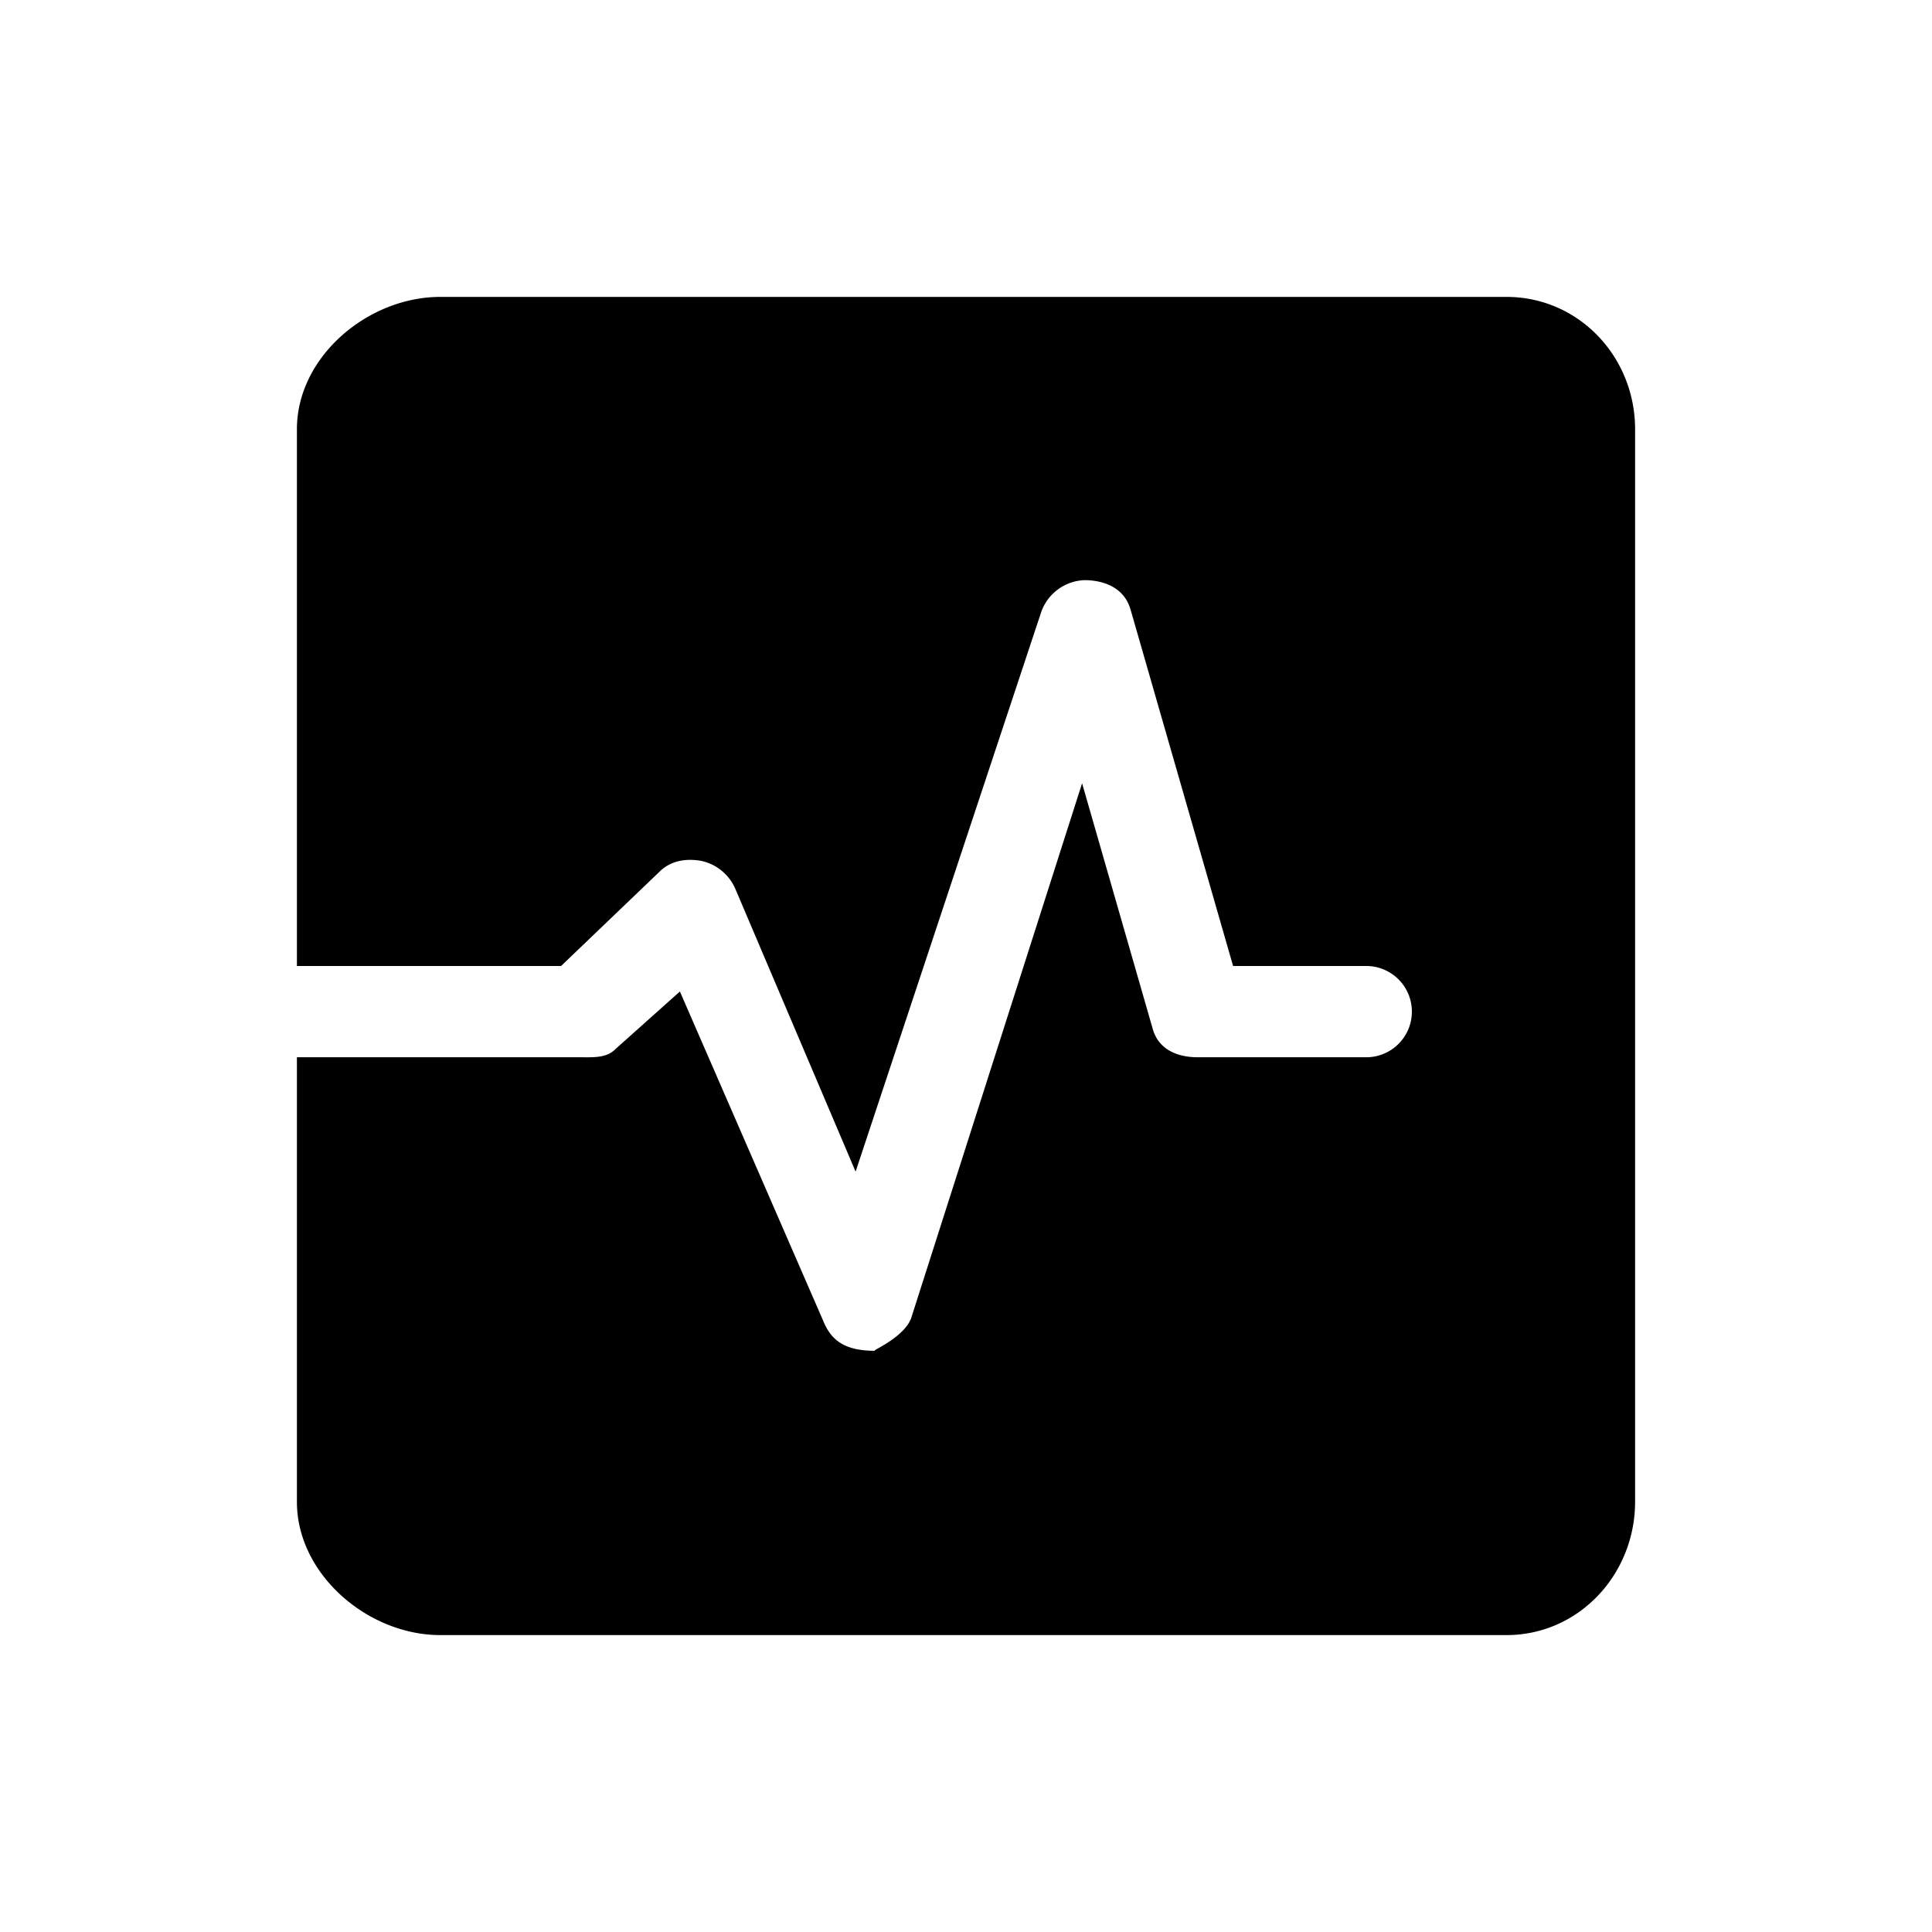 <svg t="1719471279077" class="icon" viewBox="-160 -160 1344 1344" version="1.1" xmlns="http://www.w3.org/2000/svg" width="24"
    height="24">
    <path
        d="M887.994 46.545H146.246C95.977 46.545 46.545 88.111 46.545 138.612V512h183.761L298.822 446.371c7.68-7.68 18.618-9.449 29.231-7.447a33.513 33.513 0 0 1 23.738 20.015l83.409 196.096 129.117-389.26a33.187 33.187 0 0 1 30.72-22.202c15.267 0.326 27.508 6.656 31.465 20.573L697.809 512h92.625a31.651 31.651 0 1 1 0 63.488h-117.201c-14.522 0-27.276-5.585-31.279-19.549l-49.199-171.055-118.784 371.712c-4.282 12.8-25.46 22.249-25.46 22.807v0.279c-21.132 0-30.068-7.587-35.281-19.549l-100.259-230.4-45.103 40.308c-6.051 6.097-15.407 5.446-24.064 5.446H46.545v309.248C46.545 935.284 96.023 977.455 146.246 977.455h741.748c50.269 0 89.46-42.17 89.46-92.719V138.612C977.455 88.111 938.217 46.545 887.994 46.545z"
        fill="currentColor"></path>
</svg>